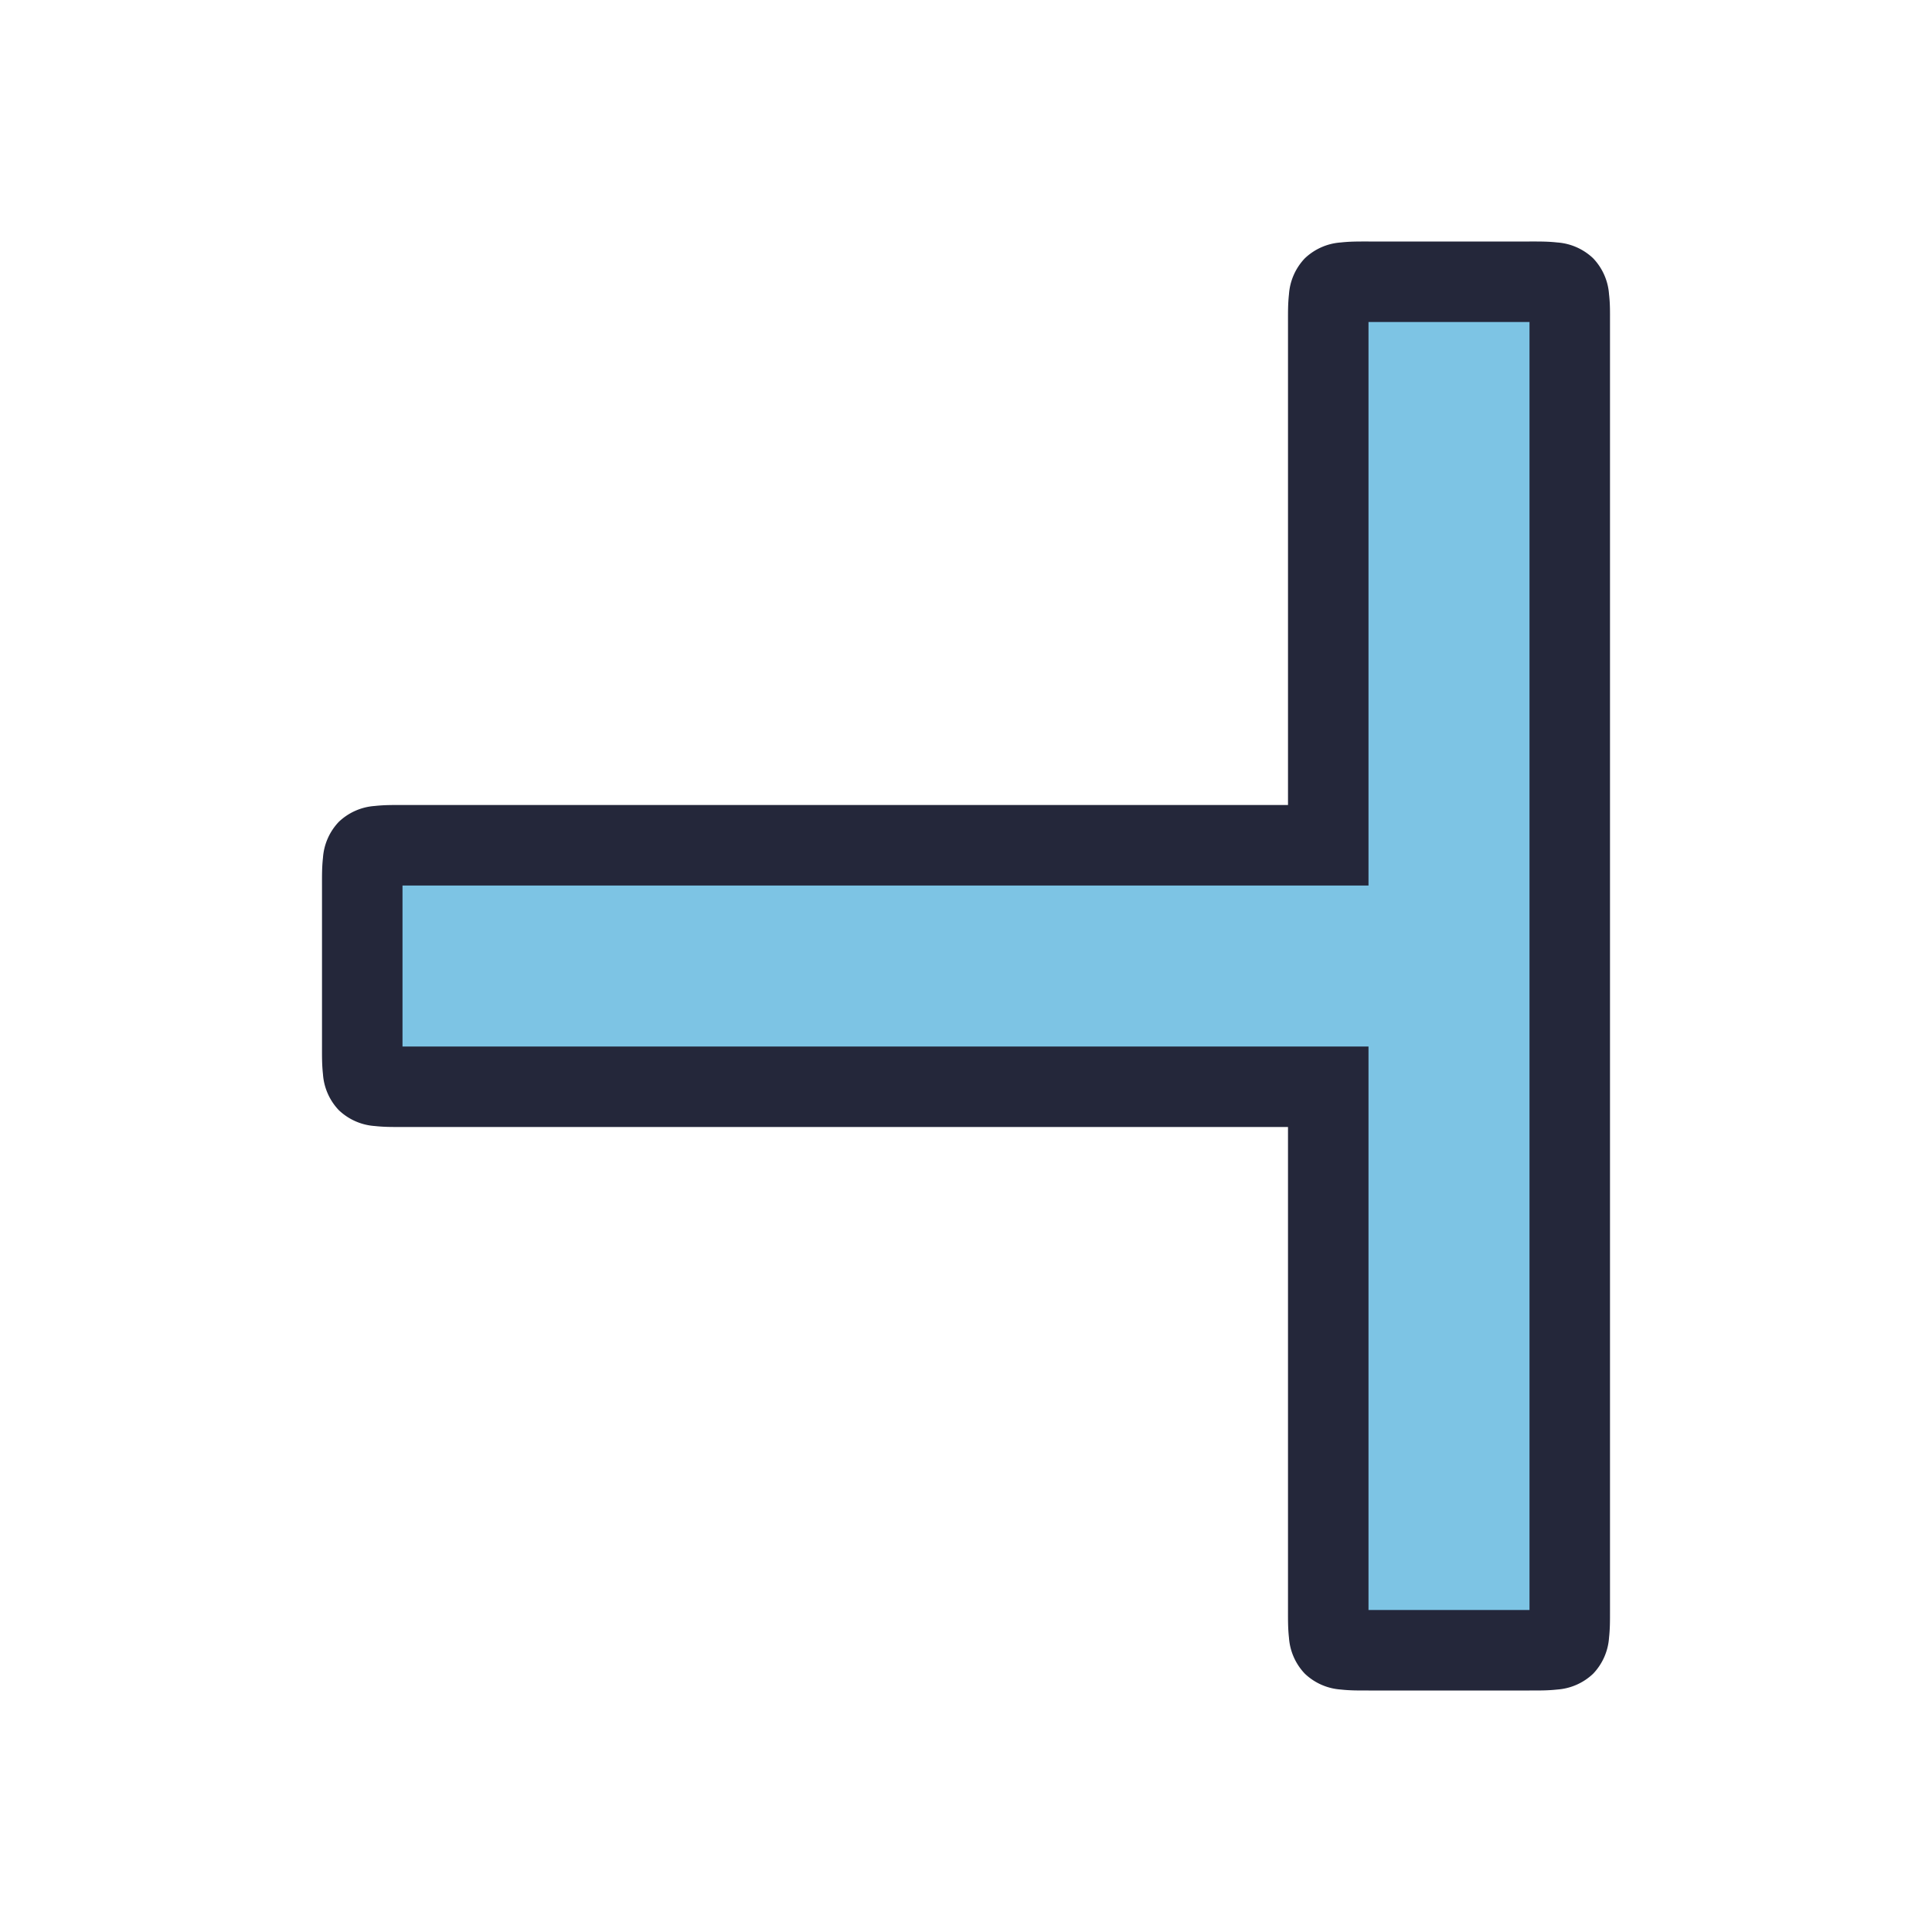 <svg viewBox="0 0 24 24"><path d="M16.5 10.5V4c0-.5 0-.5.5-.5h2c.5 0 .5 0 .5.5v16c0 .5 0 .5-.5.5h-2c-.5 0-.5 0-.5-.5v-6.5H5c-.5 0-.5 0-.5-.5v-2c0-.5 0-.5.5-.5z" style="color:#7dc4e4;fill:#7dc4e4;fill-opacity:1;-inkscape-stroke:none"/><path d="M17 3c-.125 0-.225-.001-.344.012a.72.72 0 0 0-.447.197.72.72 0 0 0-.197.447C15.999 3.775 16 3.875 16 4v6H5c-.125 0-.225-.001-.344.012a.72.72 0 0 0-.447.197.72.72 0 0 0-.197.447C3.999 10.775 4 10.875 4 11v2c0 .125-.001.225.012.344a.72.72 0 0 0 .197.447.72.72 0 0 0 .447.197c.119.013.219.012.344.012h11v6c0 .125-.001.225.012.344a.72.72 0 0 0 .197.447.72.72 0 0 0 .447.197c.119.013.219.012.344.012h2c.125 0 .225.001.344-.012a.72.72 0 0 0 .447-.197.72.72 0 0 0 .197-.447c.013-.119.012-.219.012-.344V4c0-.125.002-.225-.012-.344a.72.72 0 0 0-.197-.447.72.72 0 0 0-.447-.197C19.225 2.999 19.125 3 19 3Zm0 1h2v16h-2v-7H5v-2h12v-.5z" style="color:#7dc4e4;fill:#24273a;fill-opacity:1;-inkscape-stroke:none"/></svg>